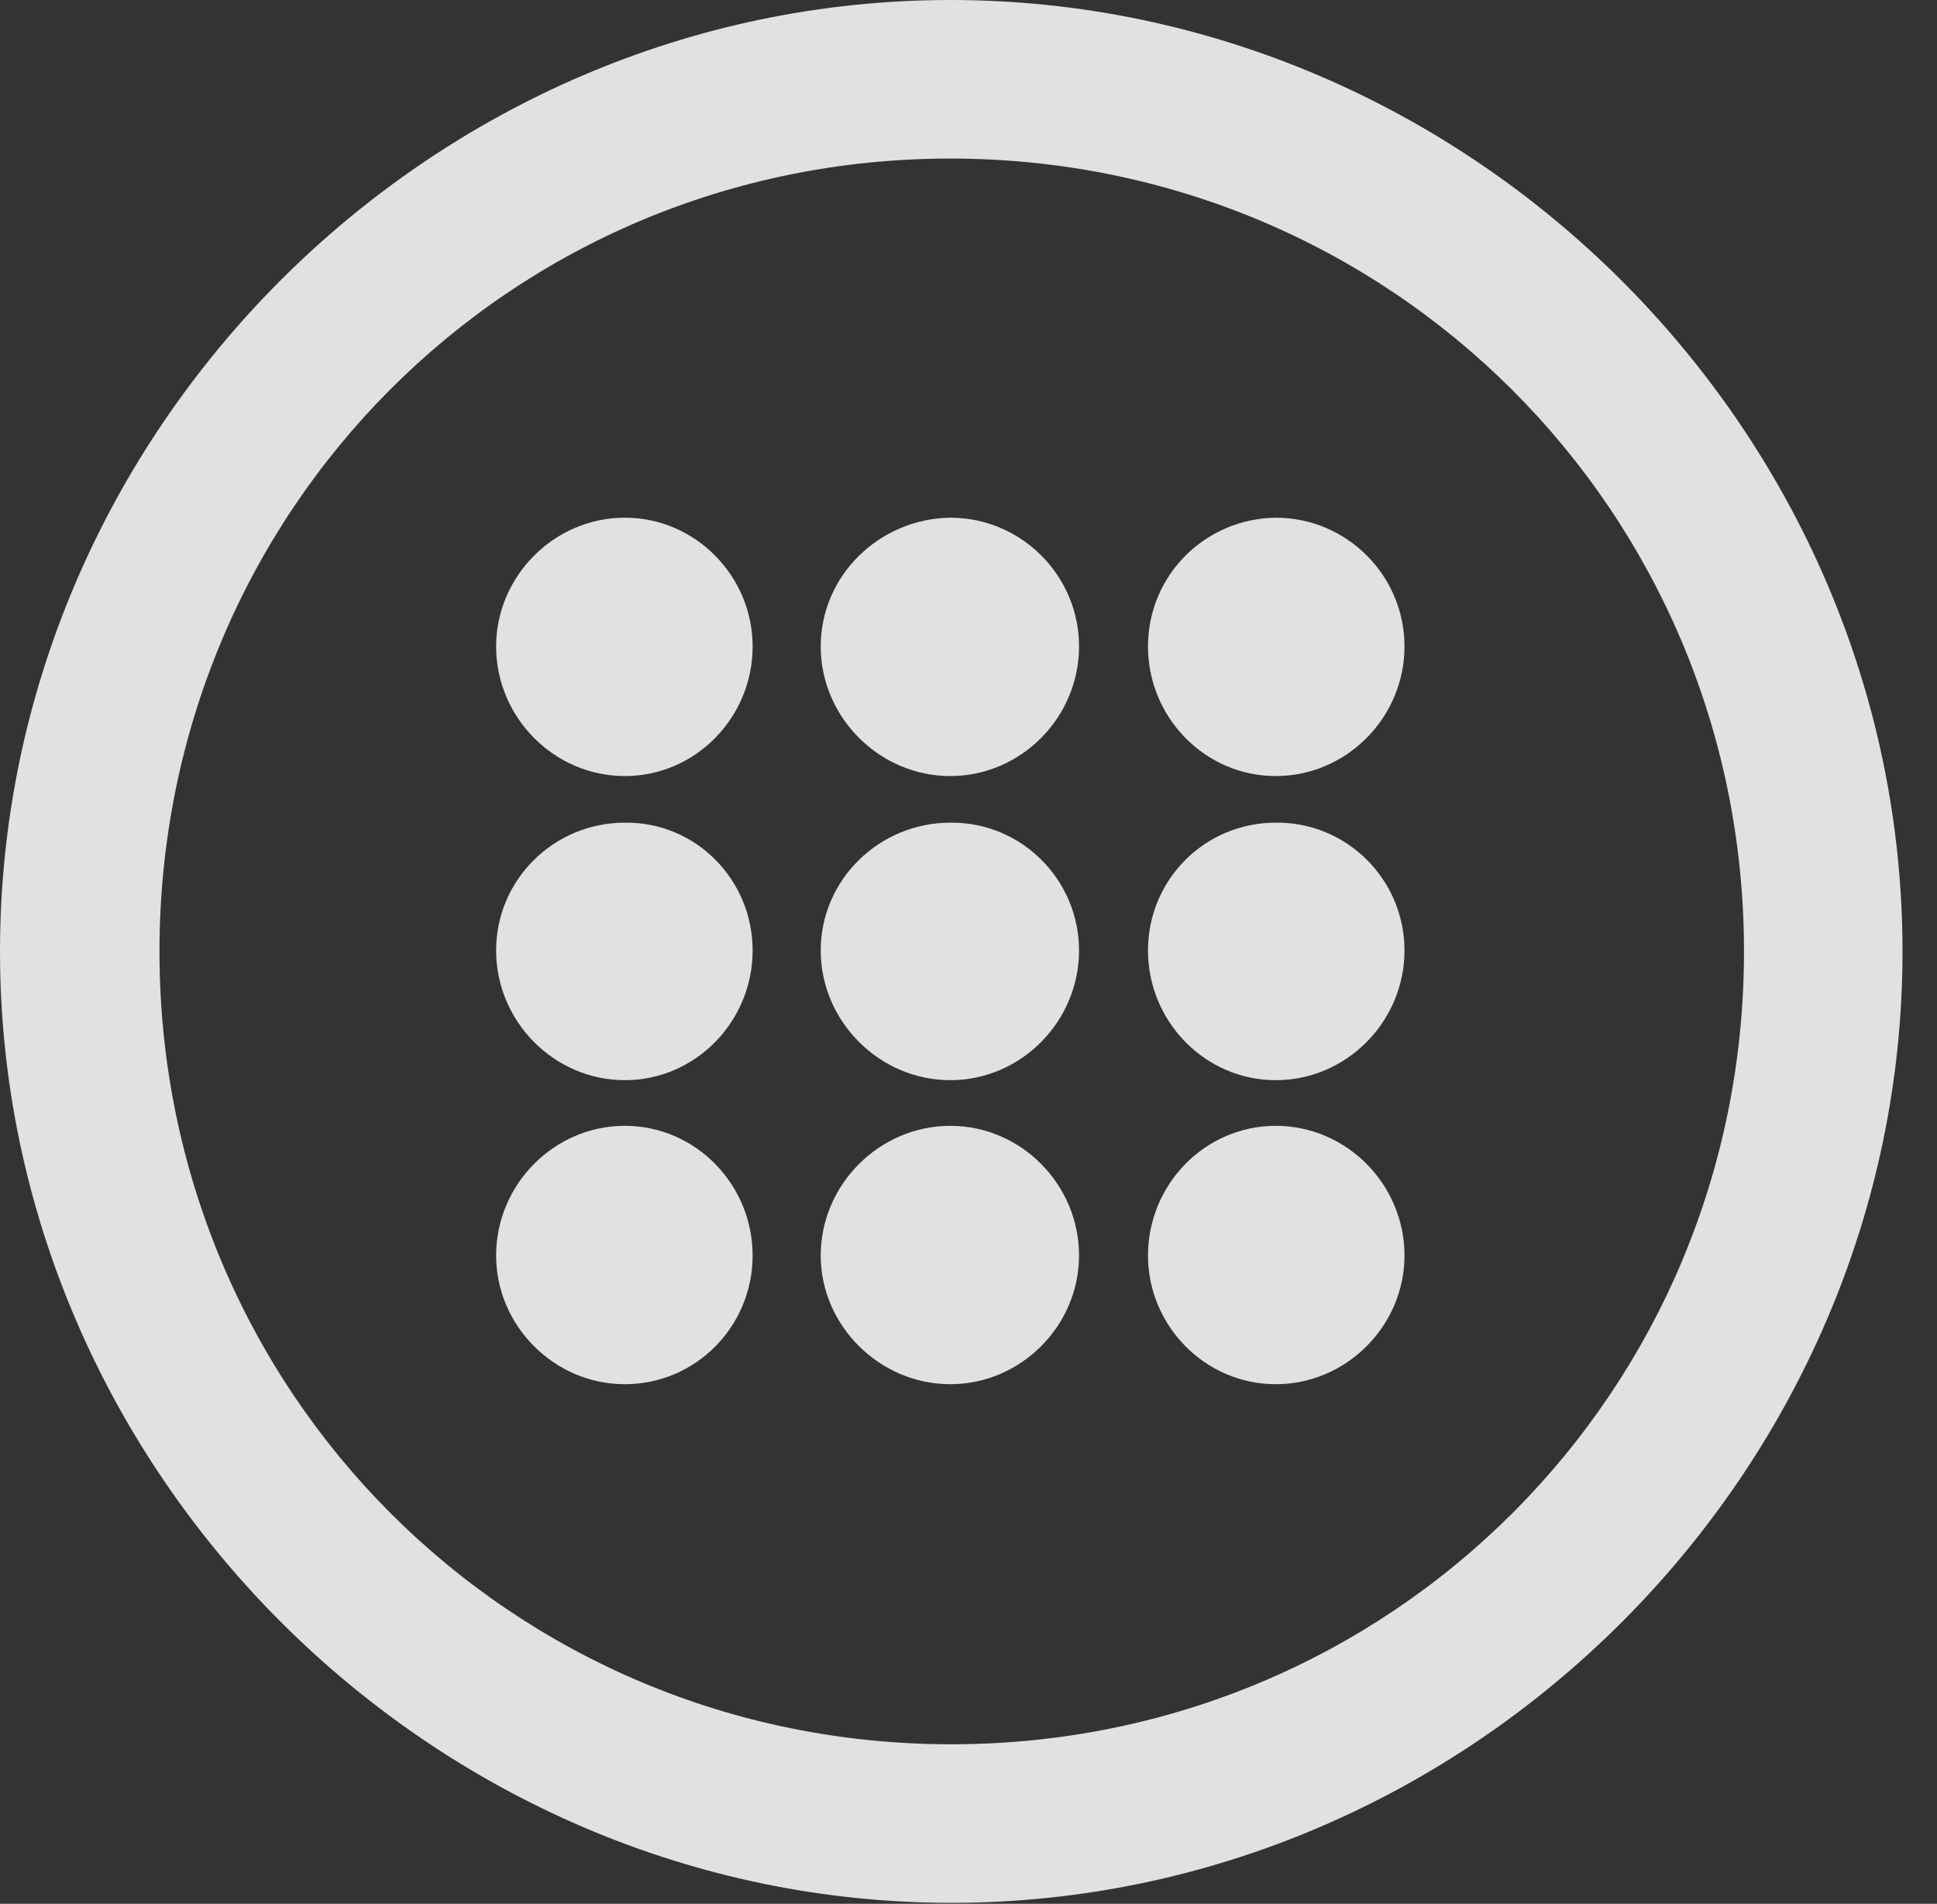 <?xml version="1.0" encoding="UTF-8"?>
<!--Generator: Apple Native CoreSVG 232.5-->
<!DOCTYPE svg
PUBLIC "-//W3C//DTD SVG 1.1//EN"
       "http://www.w3.org/Graphics/SVG/1.1/DTD/svg11.dtd">
<svg version="1.1" xmlns="http://www.w3.org/2000/svg" xmlns:xlink="http://www.w3.org/1999/xlink" width="20.283" height="19.932">
 <rect width="100%" height="100%" fill="#333333" stroke="none"/>
 <g>
  <rect height="19.932" opacity="0" width="20.283" x="0" y="0"/>
  <path d="M9.961 19.922C15.41 19.922 19.922 15.4 19.922 9.961C19.922 4.512 15.4 0 9.951 0C4.512 0 0 4.512 0 9.961C0 15.4 4.521 19.922 9.961 19.922ZM9.961 18.262C5.352 18.262 1.67 14.57 1.67 9.961C1.67 5.352 5.342 1.66 9.951 1.66C14.56 1.66 18.262 5.352 18.262 9.961C18.262 14.57 14.57 18.262 9.961 18.262Z" fill="#ffffff" fill-opacity="0.85"/>
  <path d="M6.543 8.125C7.285 8.125 7.881 7.51 7.881 6.768C7.881 6.035 7.285 5.42 6.543 5.42C5.801 5.42 5.195 6.035 5.195 6.768C5.195 7.51 5.801 8.125 6.543 8.125ZM9.951 8.125C10.693 8.125 11.299 7.51 11.299 6.768C11.299 6.025 10.693 5.42 9.951 5.42C9.209 5.43 8.594 6.025 8.594 6.768C8.594 7.51 9.209 8.125 9.951 8.125ZM13.359 8.125C14.102 8.125 14.707 7.51 14.707 6.768C14.707 6.025 14.102 5.42 13.359 5.42C12.617 5.43 12.021 6.025 12.021 6.768C12.021 7.51 12.617 8.125 13.359 8.125ZM6.543 11.309C7.285 11.309 7.881 10.693 7.881 9.951C7.881 9.209 7.285 8.604 6.543 8.613C5.801 8.613 5.195 9.209 5.195 9.951C5.195 10.693 5.801 11.309 6.543 11.309ZM9.951 11.309C10.693 11.309 11.299 10.693 11.299 9.951C11.299 9.209 10.693 8.604 9.951 8.613C9.209 8.613 8.594 9.209 8.594 9.951C8.594 10.693 9.209 11.309 9.951 11.309ZM13.359 11.309C14.102 11.309 14.707 10.693 14.707 9.951C14.707 9.209 14.102 8.604 13.359 8.613C12.617 8.613 12.021 9.209 12.021 9.951C12.021 10.693 12.617 11.309 13.359 11.309ZM6.543 14.492C7.285 14.492 7.881 13.887 7.881 13.145C7.881 12.402 7.285 11.787 6.543 11.787C5.801 11.787 5.195 12.402 5.195 13.145C5.195 13.877 5.801 14.492 6.543 14.492ZM9.951 14.492C10.693 14.492 11.299 13.877 11.299 13.145C11.299 12.402 10.693 11.787 9.951 11.787C9.209 11.787 8.594 12.402 8.594 13.145C8.594 13.877 9.209 14.492 9.951 14.492ZM13.359 14.492C14.102 14.492 14.707 13.877 14.707 13.145C14.707 12.402 14.102 11.787 13.359 11.787C12.617 11.787 12.021 12.402 12.021 13.145C12.021 13.877 12.617 14.492 13.359 14.492Z" fill="#ffffff" fill-opacity="0.85"/>
 </g>
</svg>
